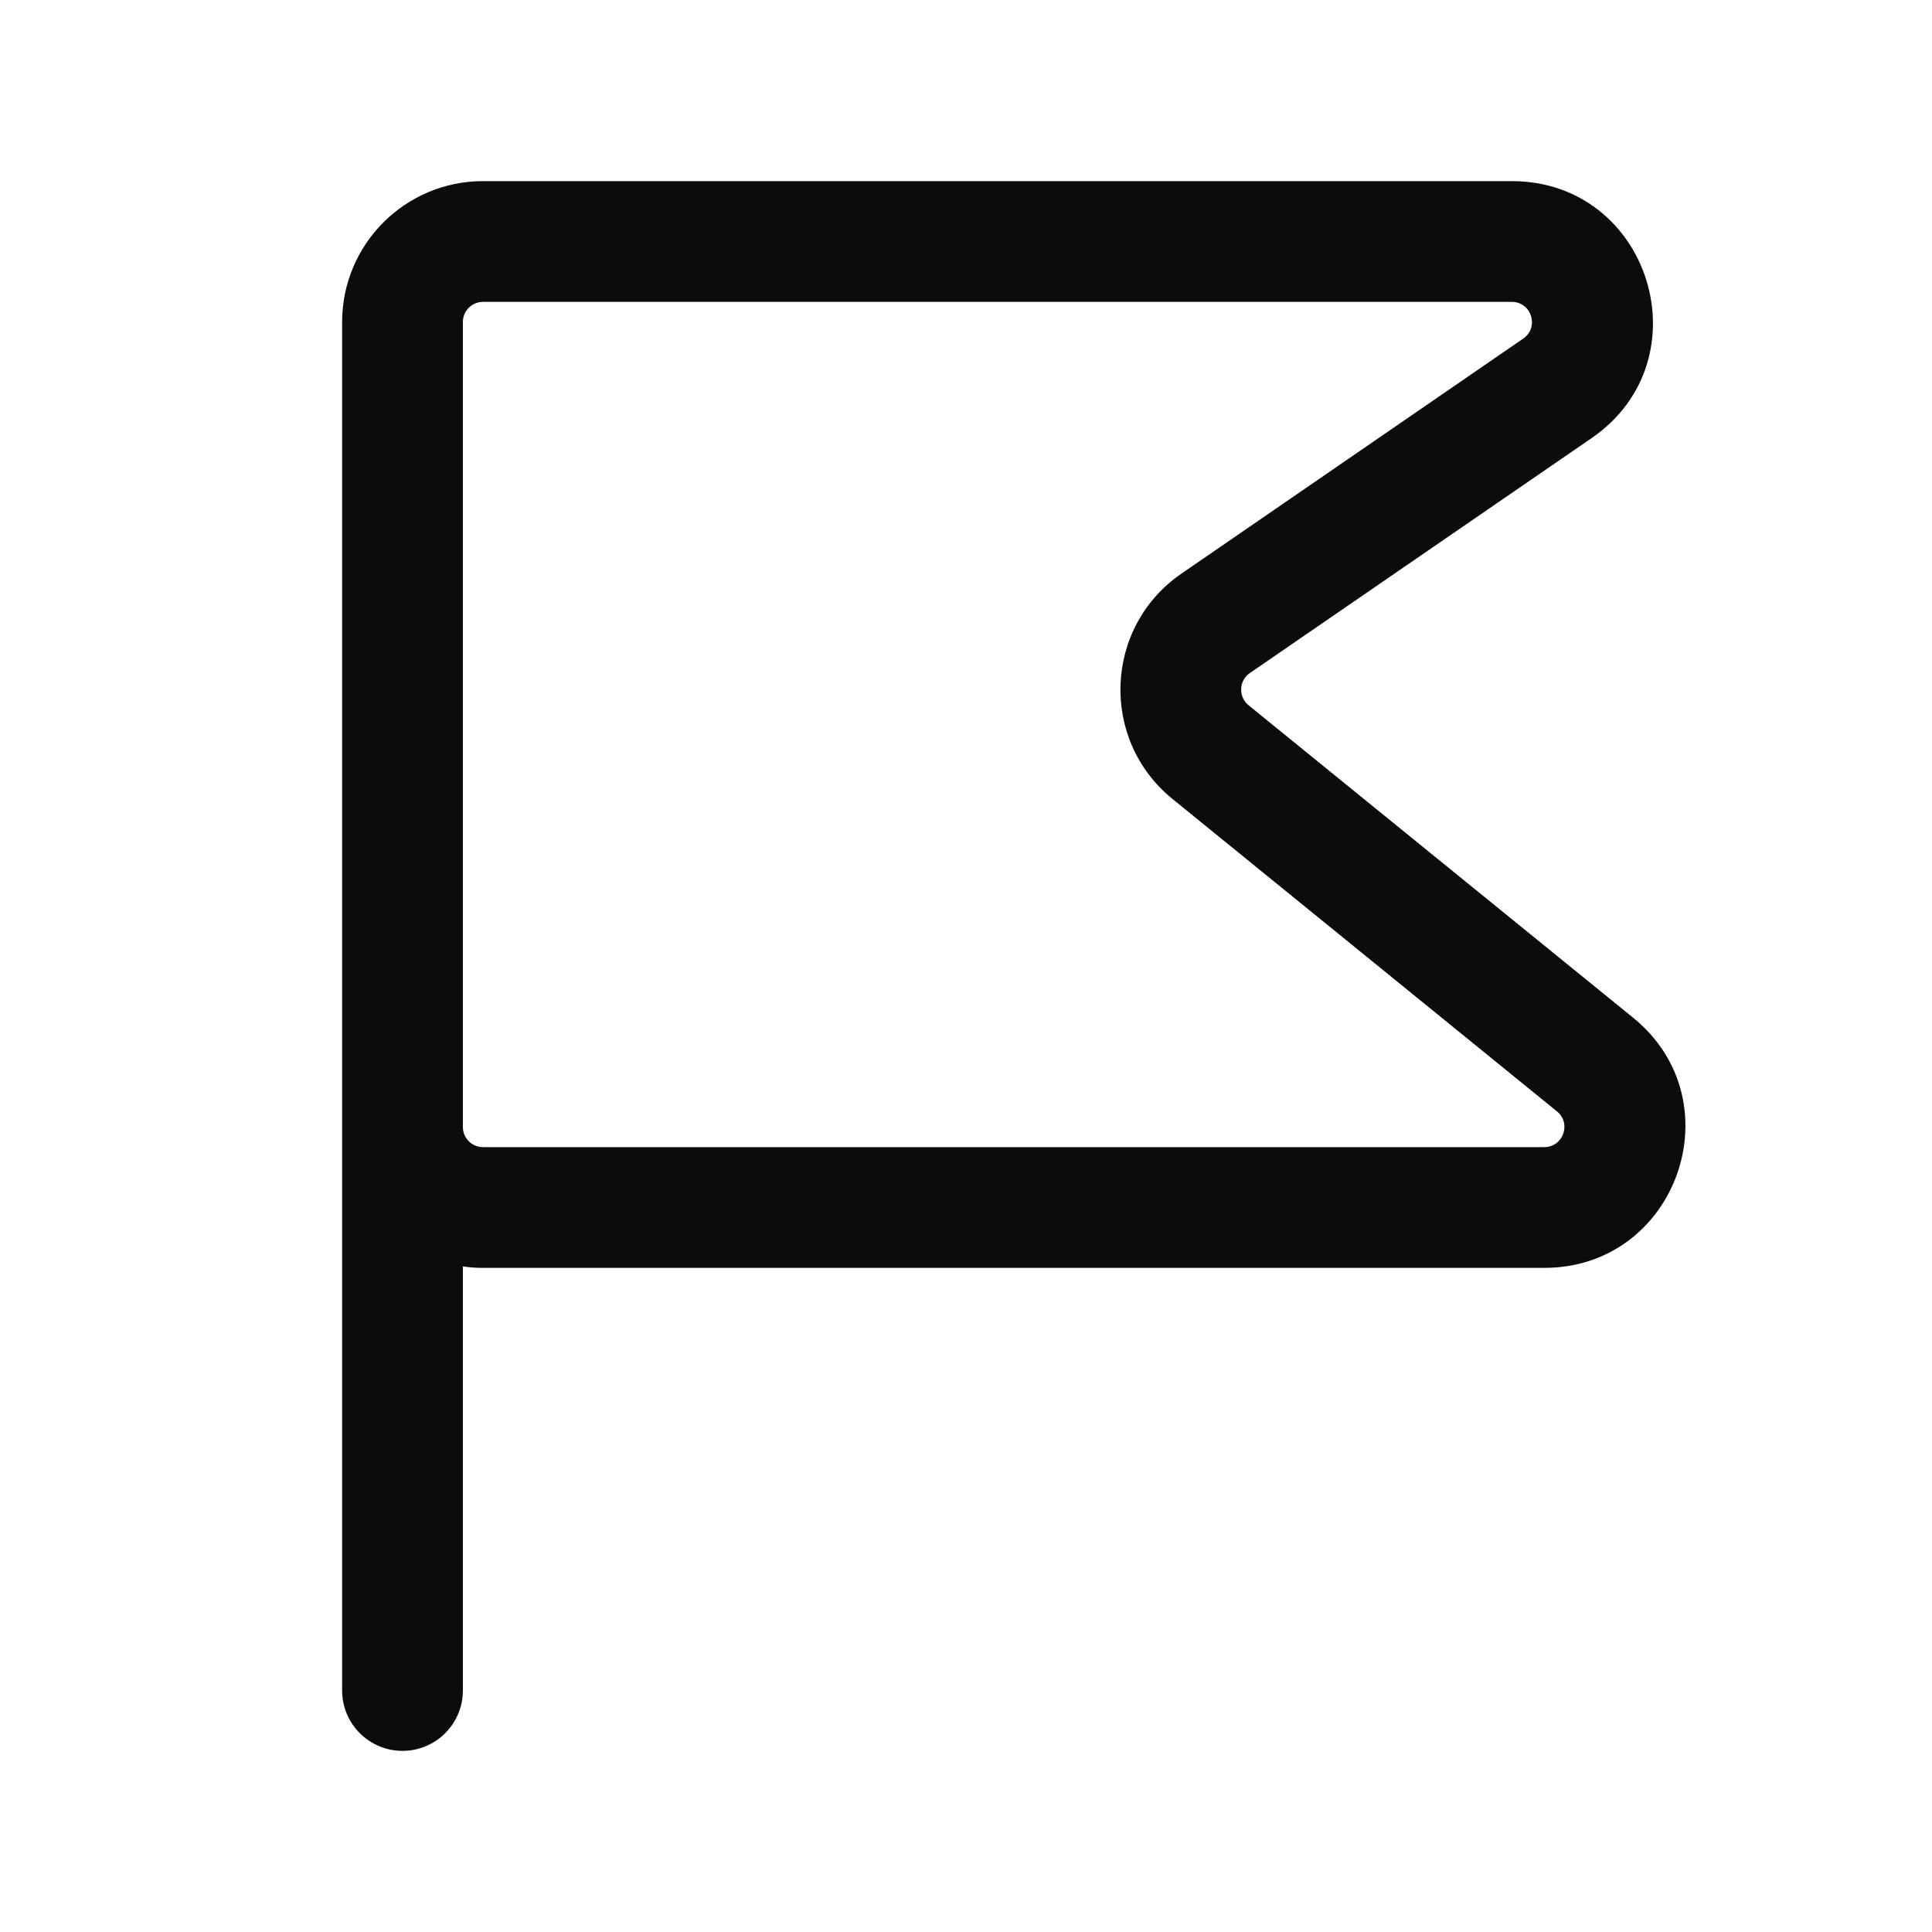<svg width="24" height="24" viewBox="0 0 24 24" fill="none" xmlns="http://www.w3.org/2000/svg">
<path fill-rule="evenodd" clip-rule="evenodd" d="M6 2.25C5.034 2.25 4.25 3.034 4.25 4V8V14V21C4.25 21.414 4.586 21.75 5 21.75C5.414 21.75 5.75 21.414 5.75 21V15.732C5.832 15.744 5.915 15.75 6 15.75H19.183C20.831 15.75 21.566 13.681 20.287 12.642L15.51 8.761C15.381 8.656 15.389 8.455 15.526 8.361L19.772 5.442C21.188 4.468 20.499 2.25 18.78 2.25H6ZM5.75 14C5.75 14.138 5.862 14.25 6 14.25H19.183C19.419 14.25 19.524 13.954 19.341 13.806L14.565 9.925C13.658 9.188 13.714 7.787 14.677 7.125L18.922 4.206C19.124 4.067 19.026 3.75 18.78 3.75H6C5.862 3.75 5.75 3.862 5.75 4V8V14Z" fill="#0C0C0C"/>
</svg>
